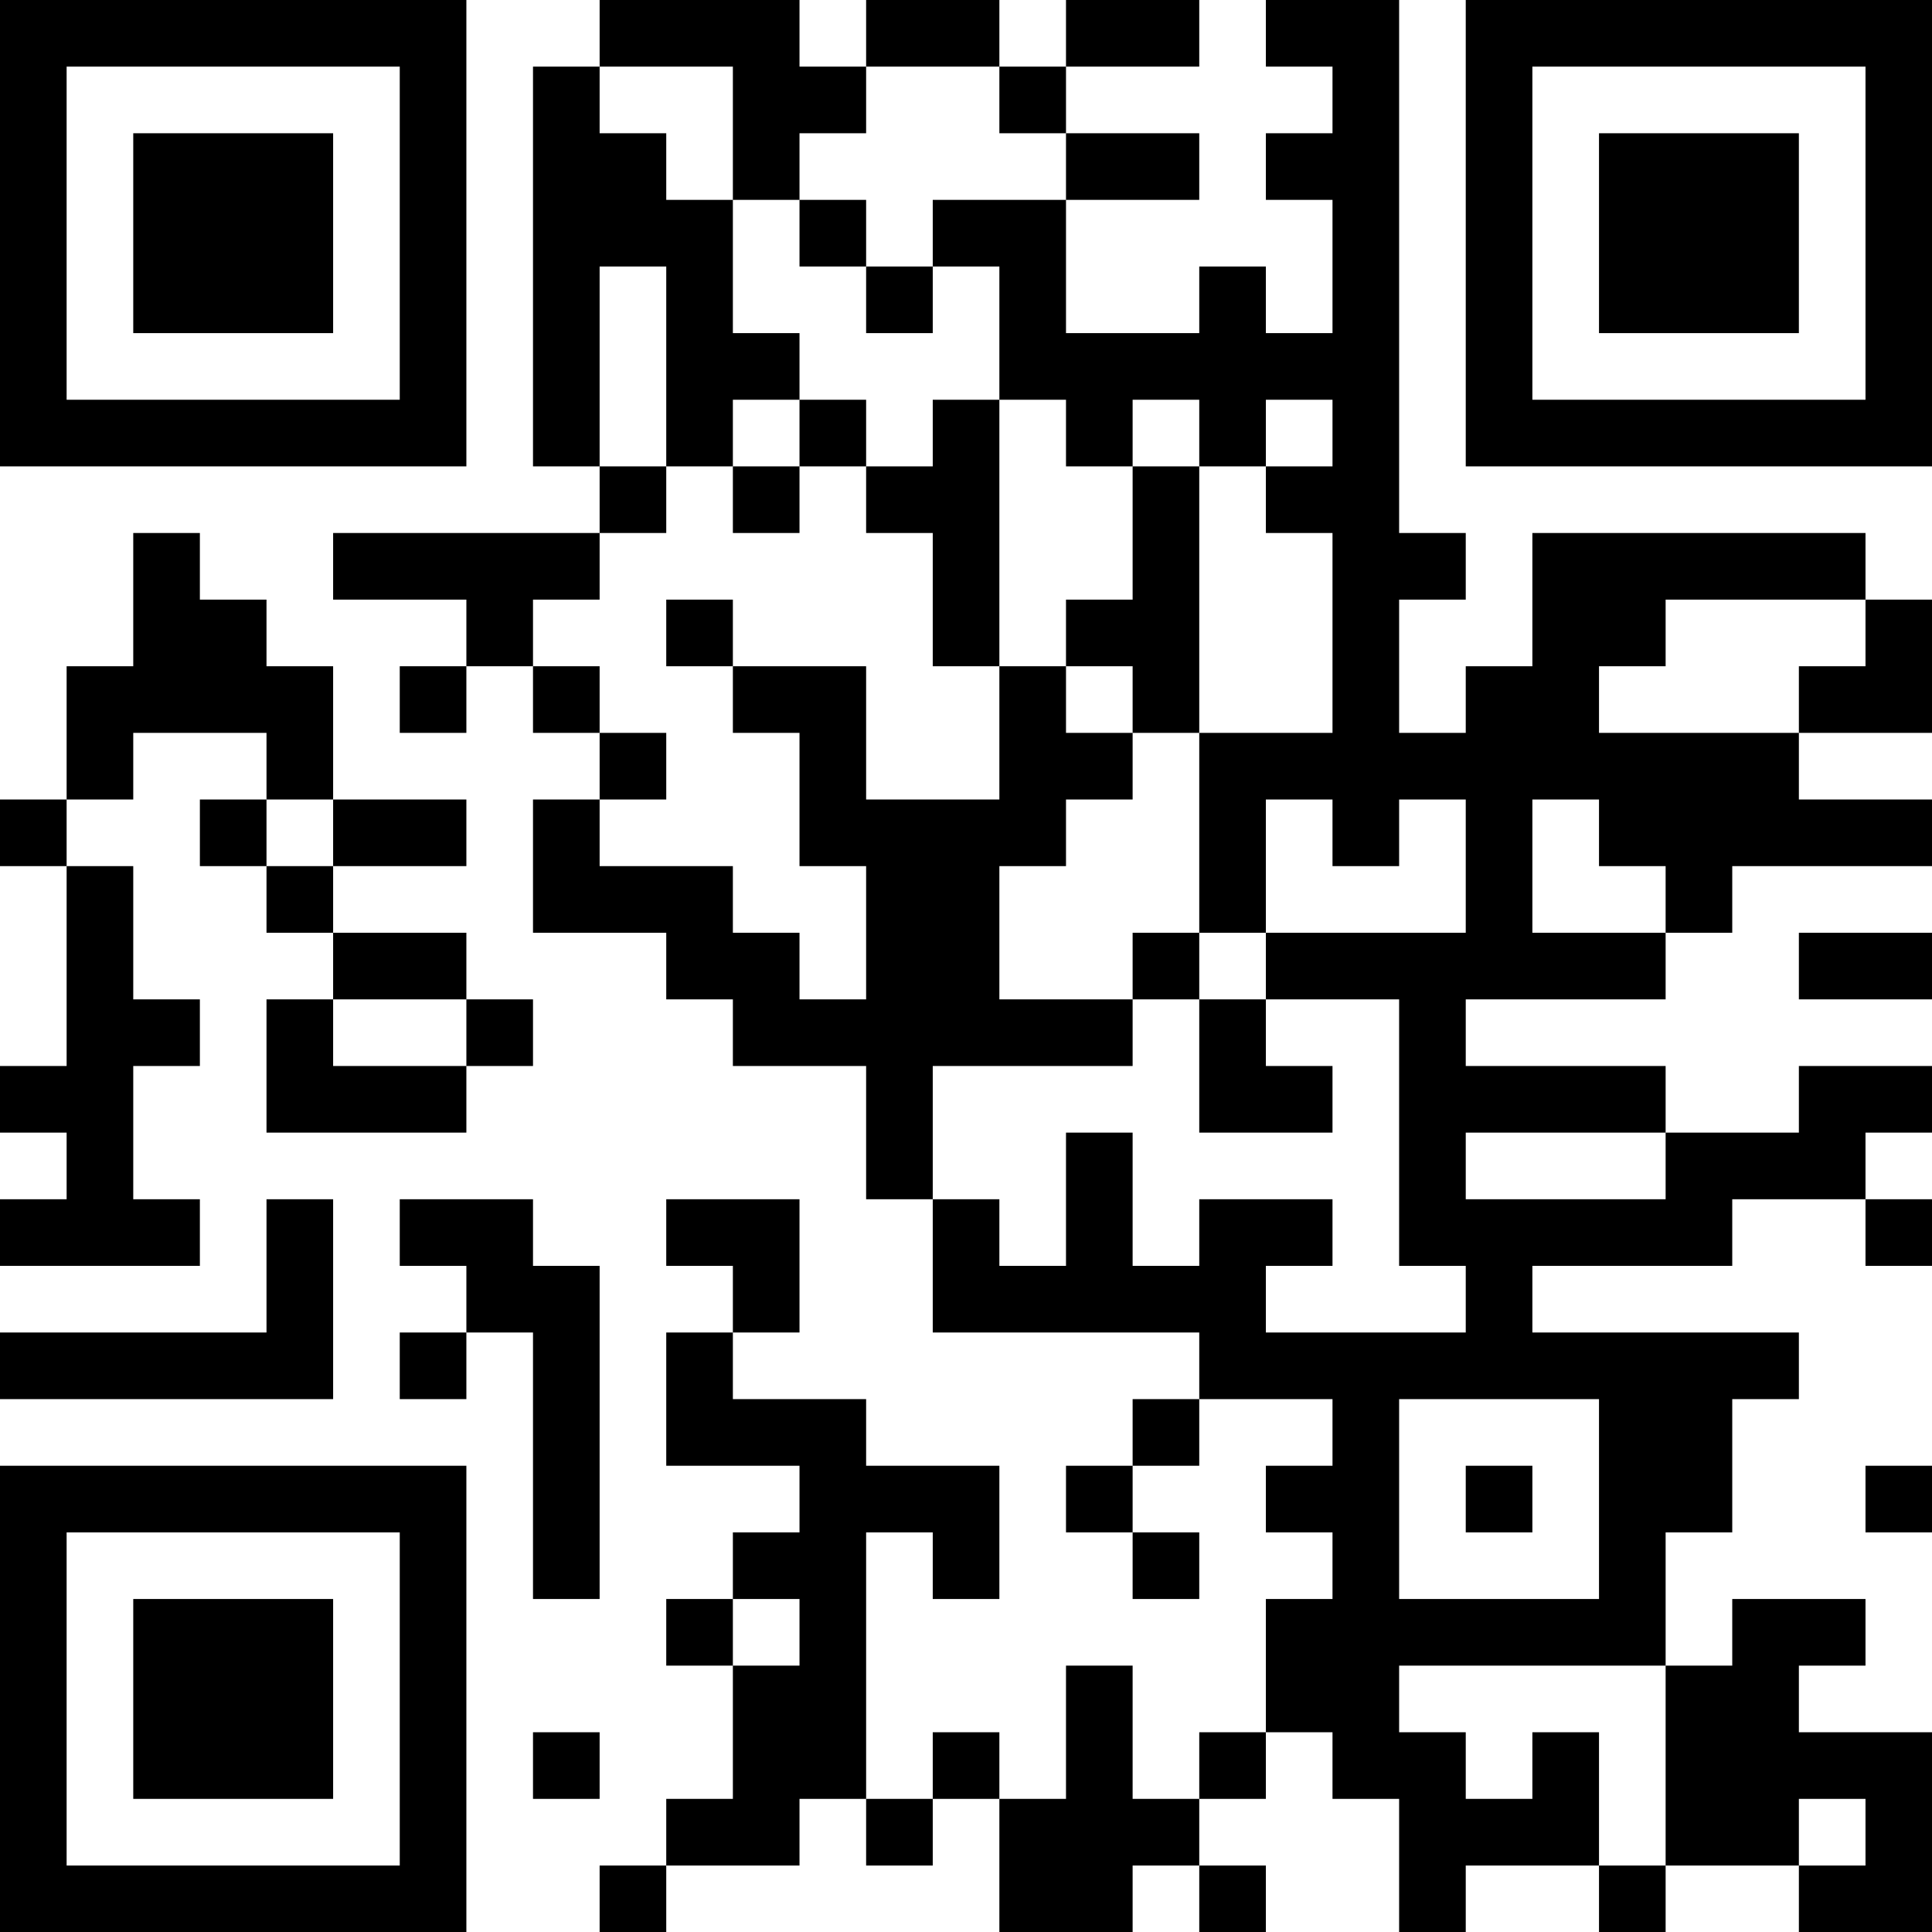 <?xml version="1.0" encoding="UTF-8"?>
<svg xmlns="http://www.w3.org/2000/svg" version="1.1" width="200" height="200" viewBox="0 0 200 200"><rect x="0" y="0" width="200" height="200" fill="#ffffff"/><g transform="scale(6.897)"><g transform="translate(0,0)"><path fill-rule="evenodd" d="M9 0L9 1L8 1L8 7L9 7L9 8L5 8L5 9L7 9L7 10L6 10L6 11L7 11L7 10L8 10L8 11L9 11L9 12L8 12L8 14L10 14L10 15L11 15L11 16L13 16L13 18L14 18L14 20L18 20L18 21L17 21L17 22L16 22L16 23L17 23L17 24L18 24L18 23L17 23L17 22L18 22L18 21L20 21L20 22L19 22L19 23L20 23L20 24L19 24L19 26L18 26L18 27L17 27L17 25L16 25L16 27L15 27L15 26L14 26L14 27L13 27L13 23L14 23L14 24L15 24L15 22L13 22L13 21L11 21L11 20L12 20L12 18L10 18L10 19L11 19L11 20L10 20L10 22L12 22L12 23L11 23L11 24L10 24L10 25L11 25L11 27L10 27L10 28L9 28L9 29L10 29L10 28L12 28L12 27L13 27L13 28L14 28L14 27L15 27L15 29L17 29L17 28L18 28L18 29L19 29L19 28L18 28L18 27L19 27L19 26L20 26L20 27L21 27L21 29L22 29L22 28L24 28L24 29L25 29L25 28L27 28L27 29L29 29L29 26L27 26L27 25L28 25L28 24L26 24L26 25L25 25L25 23L26 23L26 21L27 21L27 20L23 20L23 19L26 19L26 18L28 18L28 19L29 19L29 18L28 18L28 17L29 17L29 16L27 16L27 17L25 17L25 16L22 16L22 15L25 15L25 14L26 14L26 13L29 13L29 12L27 12L27 11L29 11L29 9L28 9L28 8L23 8L23 10L22 10L22 11L21 11L21 9L22 9L22 8L21 8L21 0L19 0L19 1L20 1L20 2L19 2L19 3L20 3L20 5L19 5L19 4L18 4L18 5L16 5L16 3L18 3L18 2L16 2L16 1L18 1L18 0L16 0L16 1L15 1L15 0L13 0L13 1L12 1L12 0ZM9 1L9 2L10 2L10 3L11 3L11 5L12 5L12 6L11 6L11 7L10 7L10 4L9 4L9 7L10 7L10 8L9 8L9 9L8 9L8 10L9 10L9 11L10 11L10 12L9 12L9 13L11 13L11 14L12 14L12 15L13 15L13 13L12 13L12 11L11 11L11 10L13 10L13 12L15 12L15 10L16 10L16 11L17 11L17 12L16 12L16 13L15 13L15 15L17 15L17 16L14 16L14 18L15 18L15 19L16 19L16 17L17 17L17 19L18 19L18 18L20 18L20 19L19 19L19 20L22 20L22 19L21 19L21 15L19 15L19 14L22 14L22 12L21 12L21 13L20 13L20 12L19 12L19 14L18 14L18 11L20 11L20 8L19 8L19 7L20 7L20 6L19 6L19 7L18 7L18 6L17 6L17 7L16 7L16 6L15 6L15 4L14 4L14 3L16 3L16 2L15 2L15 1L13 1L13 2L12 2L12 3L11 3L11 1ZM12 3L12 4L13 4L13 5L14 5L14 4L13 4L13 3ZM12 6L12 7L11 7L11 8L12 8L12 7L13 7L13 8L14 8L14 10L15 10L15 6L14 6L14 7L13 7L13 6ZM17 7L17 9L16 9L16 10L17 10L17 11L18 11L18 7ZM2 8L2 10L1 10L1 12L0 12L0 13L1 13L1 16L0 16L0 17L1 17L1 18L0 18L0 19L3 19L3 18L2 18L2 16L3 16L3 15L2 15L2 13L1 13L1 12L2 12L2 11L4 11L4 12L3 12L3 13L4 13L4 14L5 14L5 15L4 15L4 17L7 17L7 16L8 16L8 15L7 15L7 14L5 14L5 13L7 13L7 12L5 12L5 10L4 10L4 9L3 9L3 8ZM10 9L10 10L11 10L11 9ZM25 9L25 10L24 10L24 11L27 11L27 10L28 10L28 9ZM4 12L4 13L5 13L5 12ZM23 12L23 14L25 14L25 13L24 13L24 12ZM17 14L17 15L18 15L18 17L20 17L20 16L19 16L19 15L18 15L18 14ZM27 14L27 15L29 15L29 14ZM5 15L5 16L7 16L7 15ZM22 17L22 18L25 18L25 17ZM4 18L4 20L0 20L0 21L5 21L5 18ZM6 18L6 19L7 19L7 20L6 20L6 21L7 21L7 20L8 20L8 24L9 24L9 19L8 19L8 18ZM21 21L21 24L24 24L24 21ZM22 22L22 23L23 23L23 22ZM28 22L28 23L29 23L29 22ZM11 24L11 25L12 25L12 24ZM21 25L21 26L22 26L22 27L23 27L23 26L24 26L24 28L25 28L25 25ZM8 26L8 27L9 27L9 26ZM27 27L27 28L28 28L28 27ZM0 0L0 7L7 7L7 0ZM1 1L1 6L6 6L6 1ZM2 2L2 5L5 5L5 2ZM22 0L22 7L29 7L29 0ZM23 1L23 6L28 6L28 1ZM24 2L24 5L27 5L27 2ZM0 22L0 29L7 29L7 22ZM1 23L1 28L6 28L6 23ZM2 24L2 27L5 27L5 24Z" fill="#000000"/></g></g></svg>

